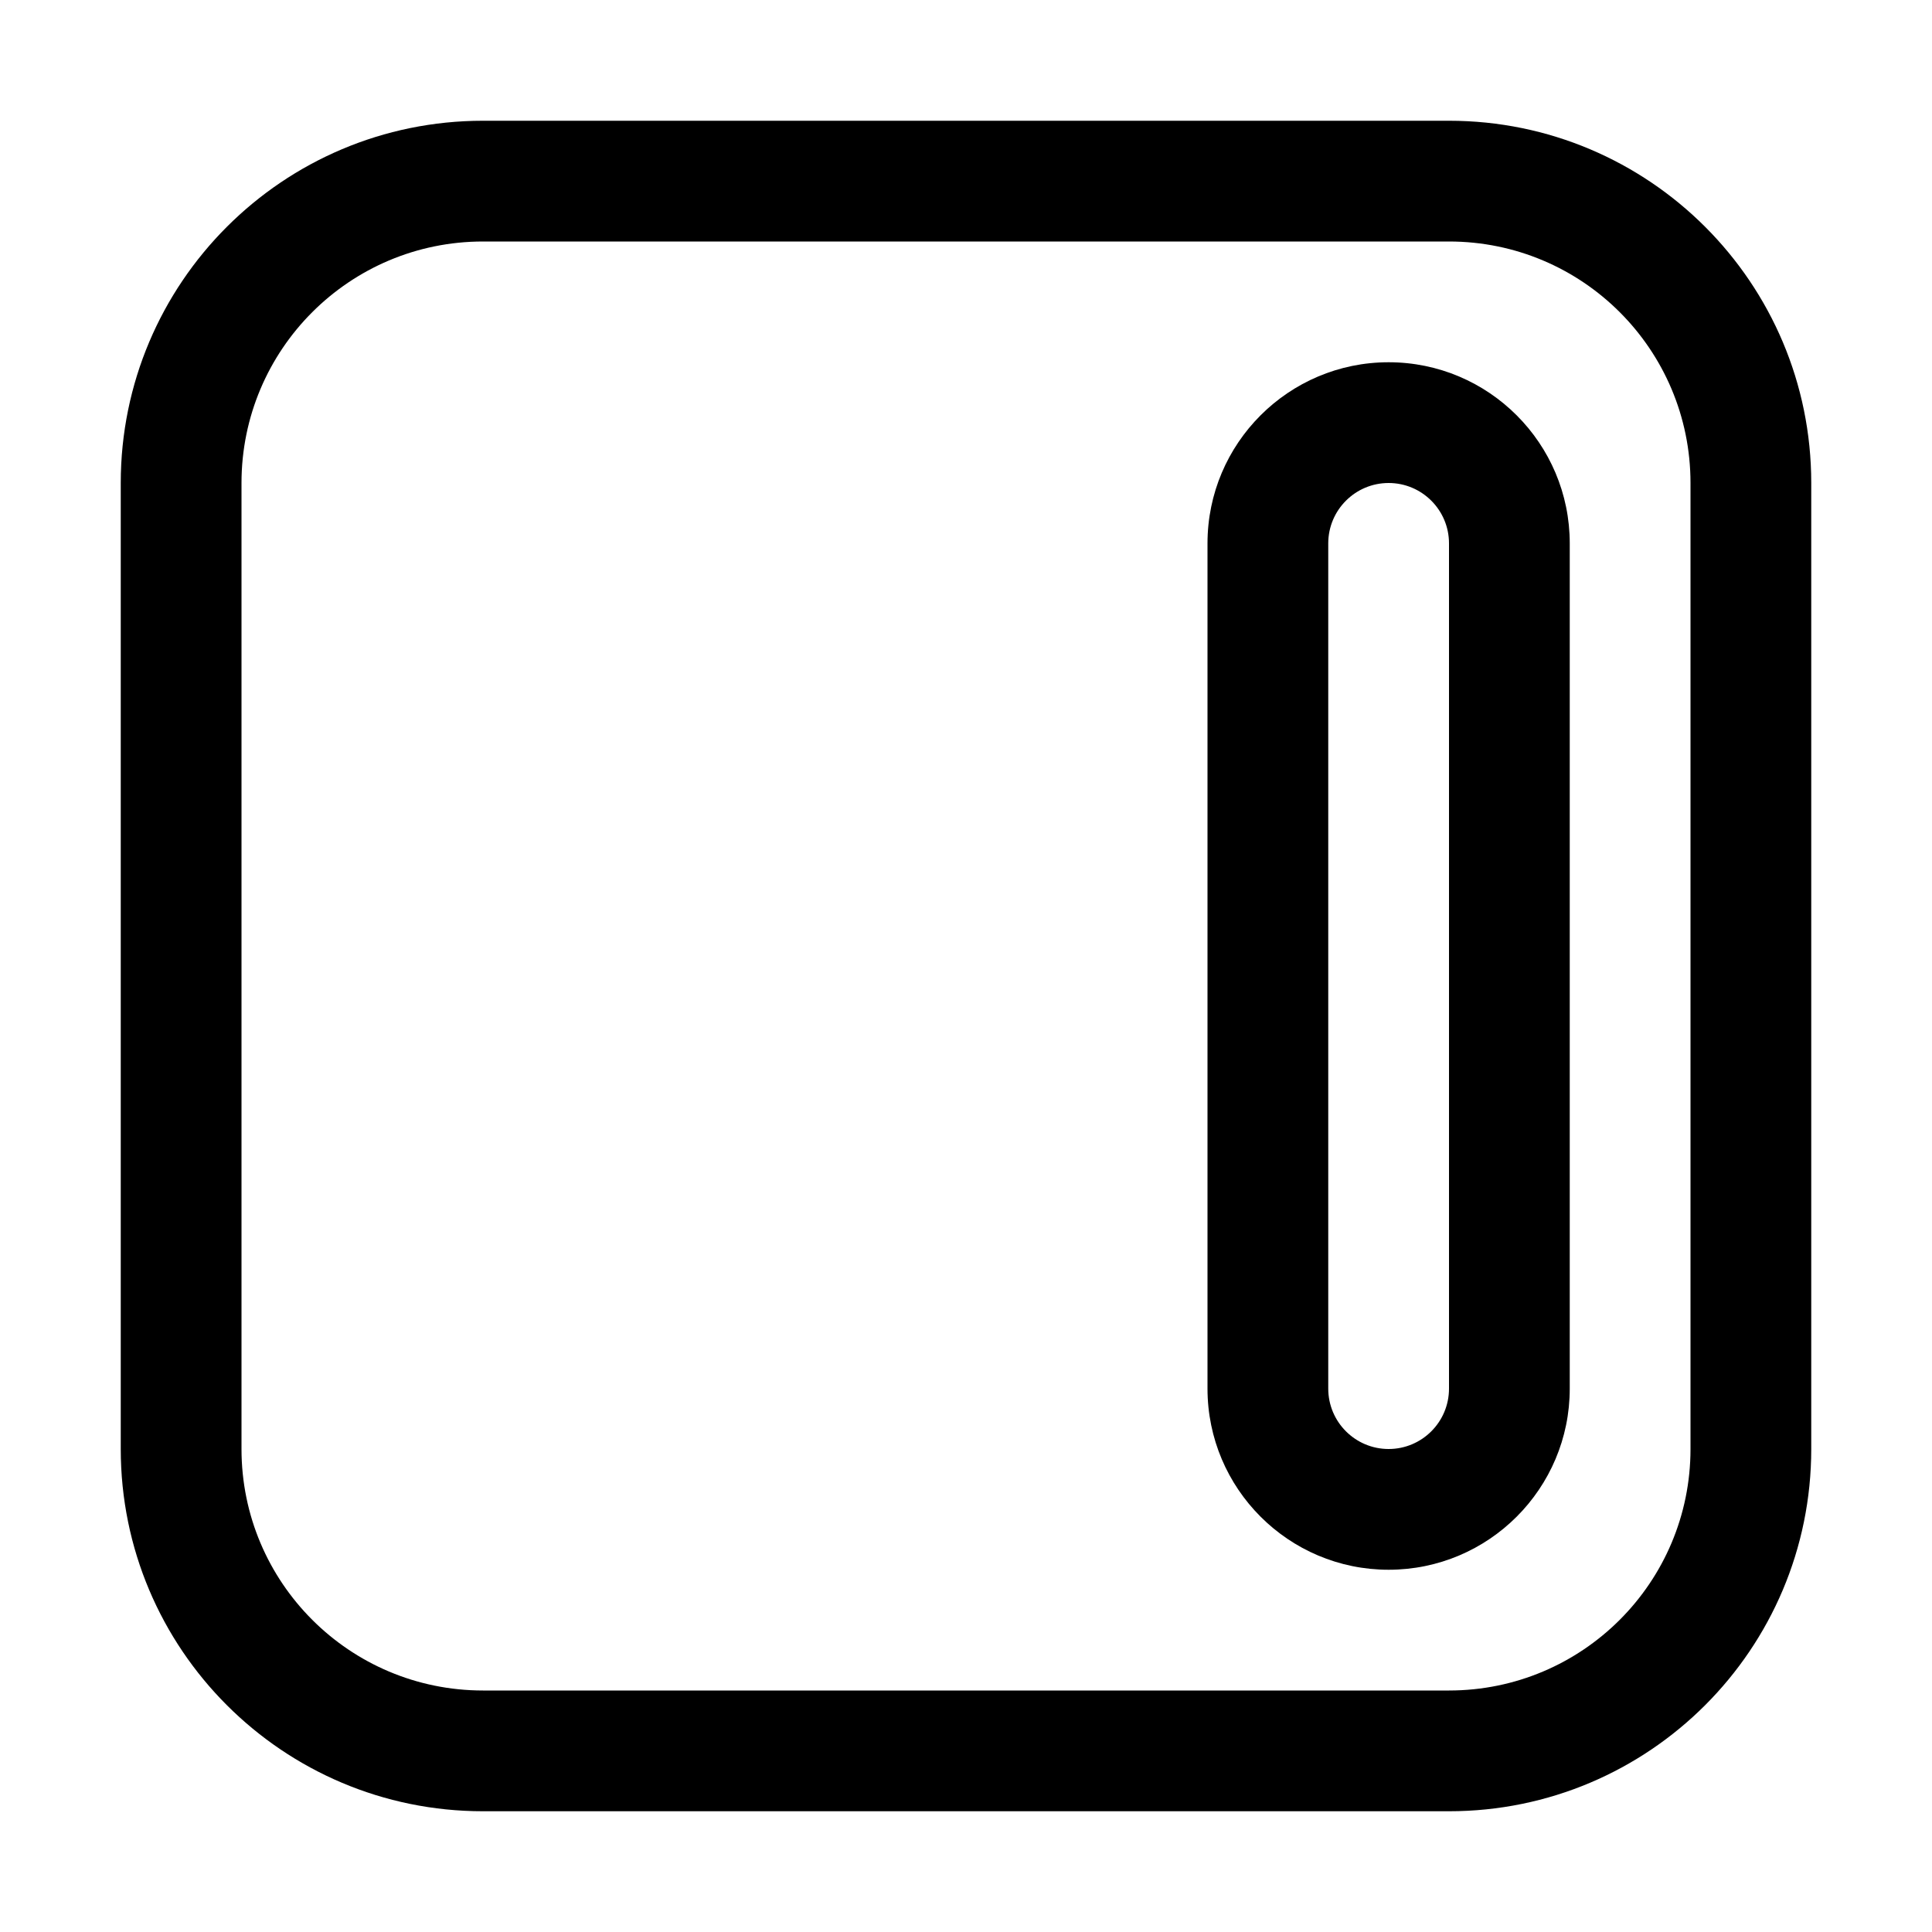 <svg width="16" height="16" viewBox="0 0 16 16" fill="none" xmlns="http://www.w3.org/2000/svg">
<path d="M1 4C1 2.343 2.343 1 4 1H12C13.657 1 15 2.343 15 4V12C15 13.657 13.657 15 12 15H4C2.343 15 1 13.657 1 12V4Z" fill="none"/>
<path fill-rule="evenodd" clip-rule="evenodd" d="M12 2H4C2.895 2 2 2.895 2 4V12C2 13.105 2.895 14 4 14H12C13.105 14 14 13.105 14 12V4C14 2.895 13.105 2 12 2ZM4 1C2.343 1 1 2.343 1 4V12C1 13.657 2.343 15 4 15H12C13.657 15 15 13.657 15 12V4C15 2.343 13.657 1 12 1H4Z" fill="#000000"/>
<path fill-rule="evenodd" clip-rule="evenodd" d="M11 4.5V11.5C11 11.776 11.224 12 11.5 12C11.776 12 12 11.776 12 11.5V4.5C12 4.224 11.776 4 11.5 4C11.224 4 11 4.224 11 4.5ZM10 11.5C10 12.328 10.672 13 11.5 13C12.328 13 13 12.328 13 11.5V4.5C13 3.672 12.328 3 11.5 3C10.672 3 10 3.672 10 4.5V11.5Z" fill="#000000"/>
</svg>
